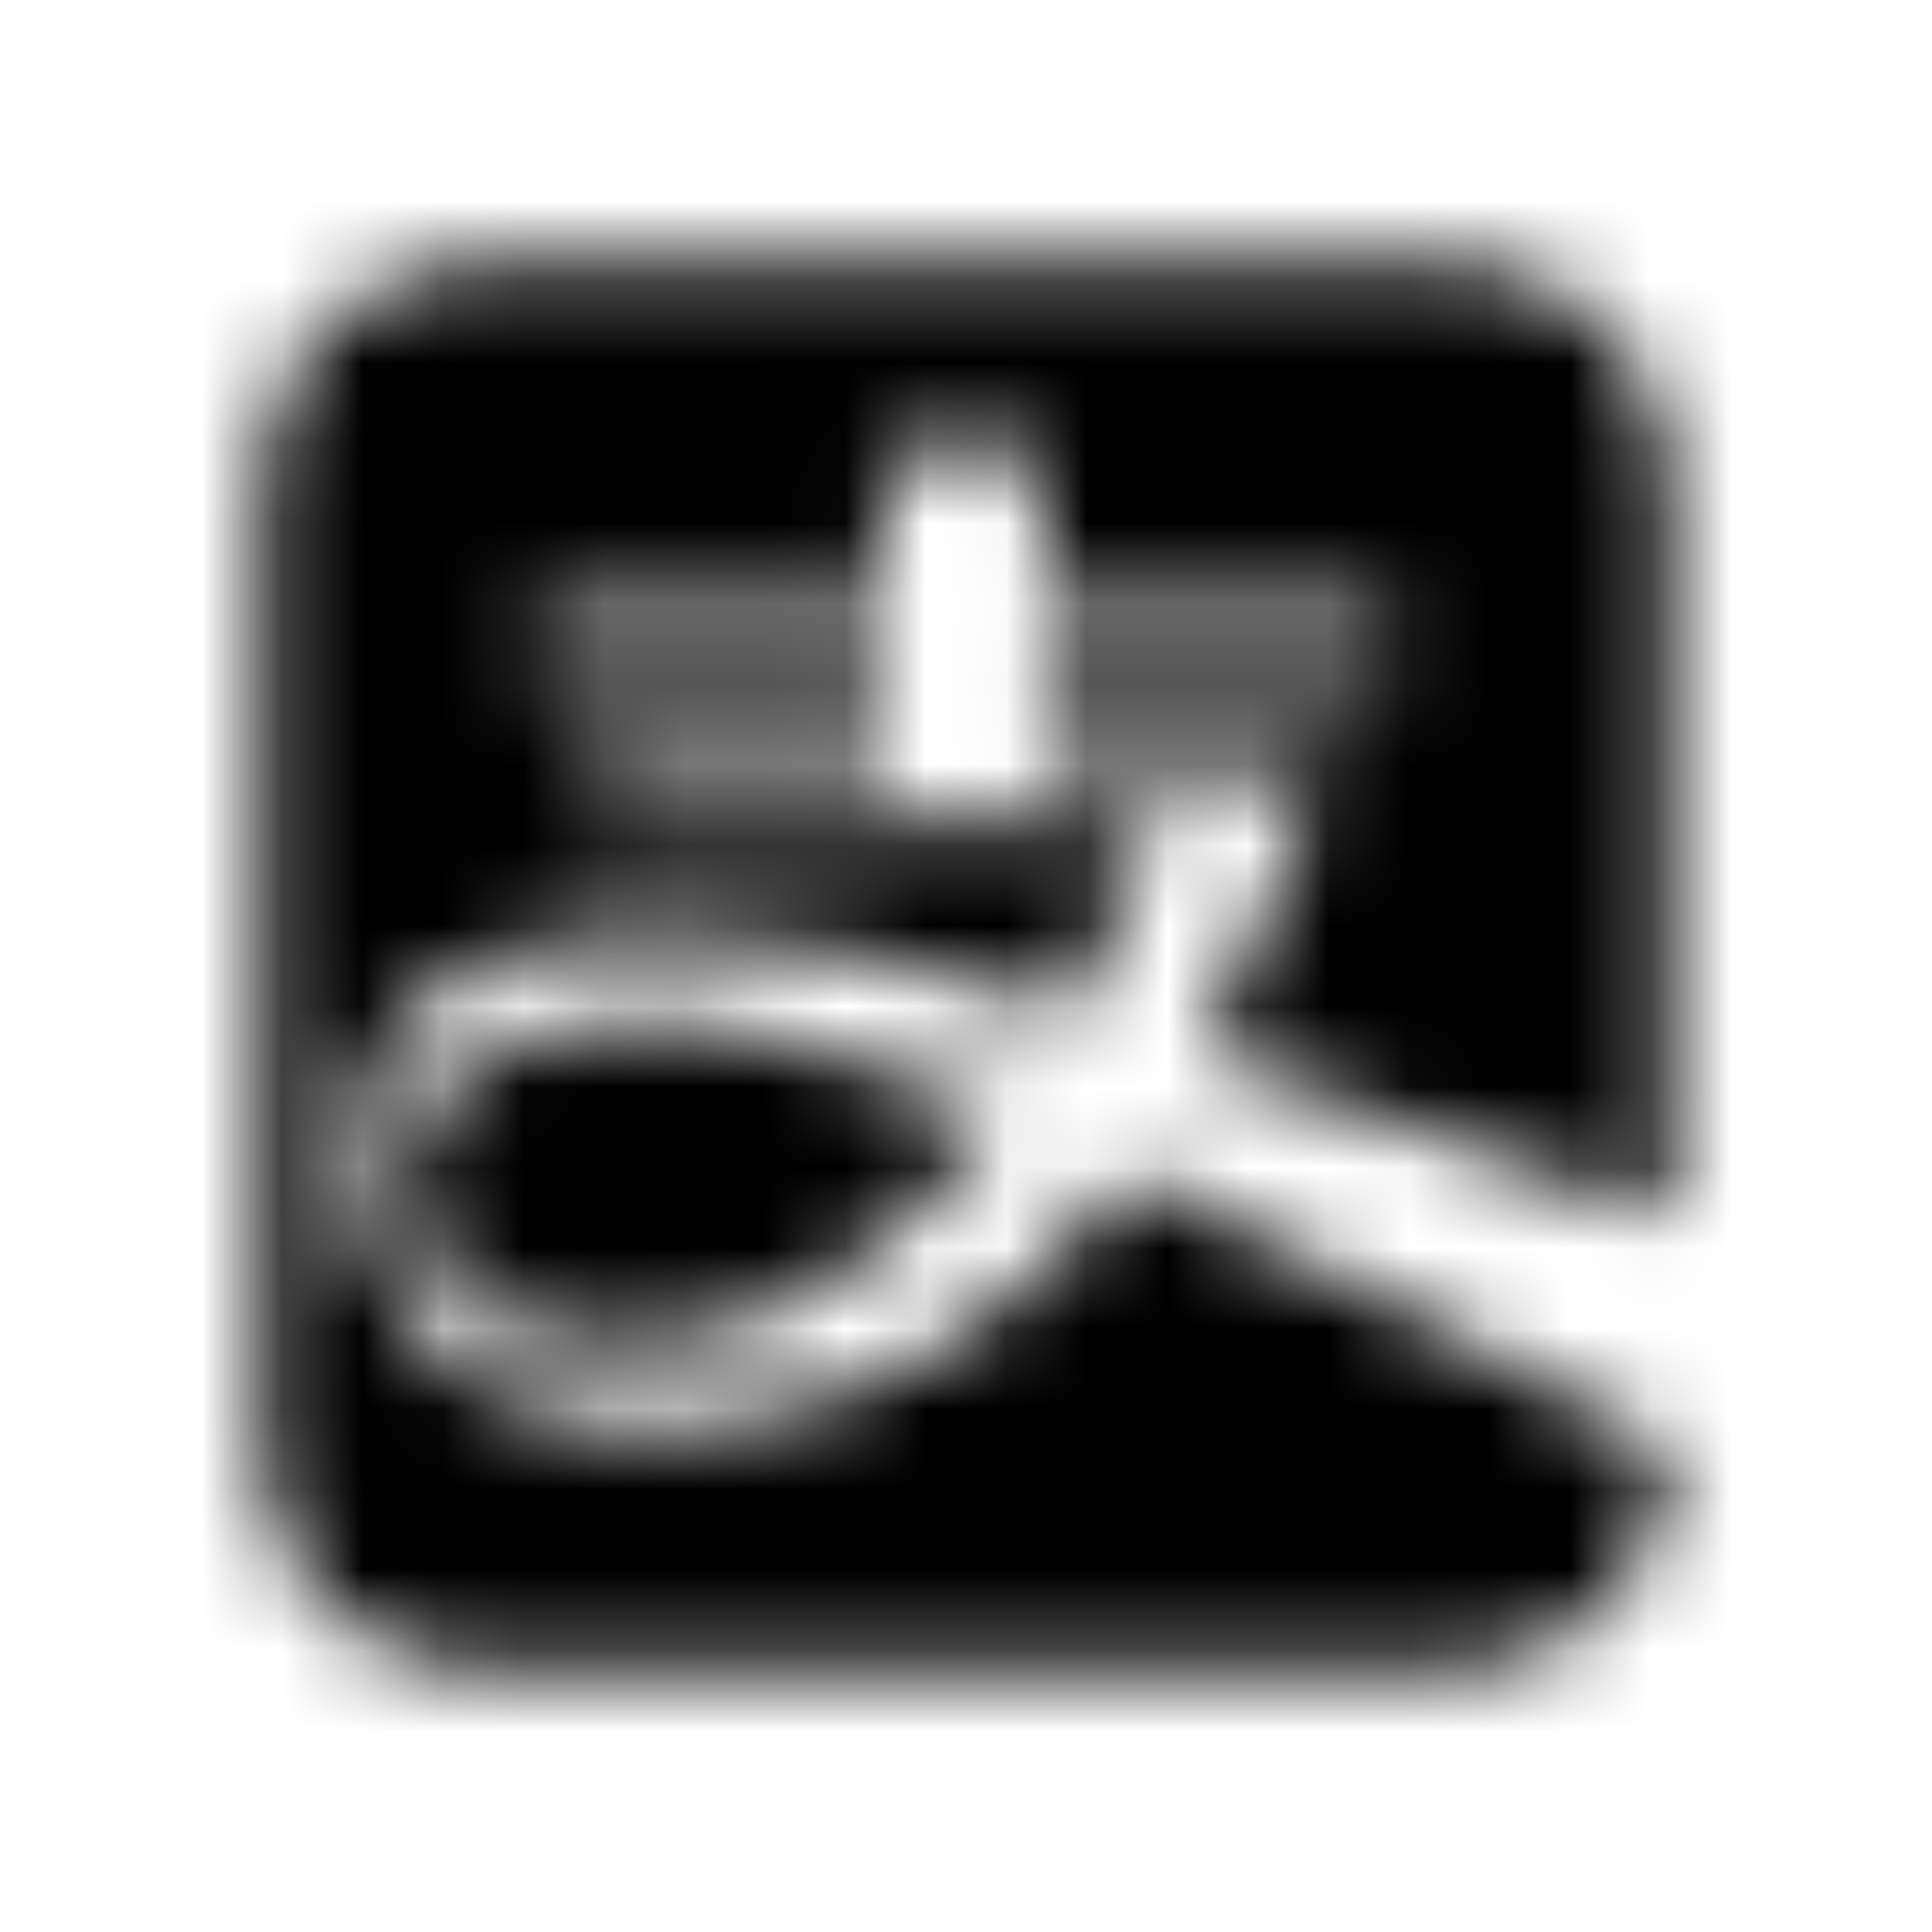 <?xml version="1.0" encoding="UTF-8"?>
<svg width="24px" height="24px" viewBox="0 0 24 24" version="1.1" xmlns="http://www.w3.org/2000/svg" xmlns:xlink="http://www.w3.org/1999/xlink">
    <!-- Generator: Sketch 52.5 (67469) - http://www.bohemiancoding.com/sketch -->
    <title>alipay</title>
    <desc>Created with Sketch.</desc>
    <defs>
        <path d="M18.005,3.25 L5.995,3.25 C4.477,3.25 3.25,4.477 3.25,5.995 L3.25,18.005 C3.25,19.523 4.477,20.75 5.995,20.75 L18.005,20.75 C19.51,20.75 20.73,19.536 20.75,18.031 C18.955,17.03 16.43,15.674 14.047,14.577 C12.794,16.294 10.76,17.741 8.241,17.741 C5.484,17.741 4.58,15.971 4.451,14.757 C4.296,13.234 5.032,11.574 8.338,11.574 C9.72,11.574 11.438,11.974 13.304,12.549 C13.95,11.373 14.338,10.192 14.338,10.192 L7.377,10.192 L7.377,9.539 L10.973,9.539 L10.973,8.319 L6.698,8.319 L6.698,7.577 L10.973,7.577 L10.973,5.607 L12.963,5.607 L12.963,7.577 L17.238,7.577 L17.238,8.319 L12.962,8.319 L12.962,9.539 L16.43,9.539 C16.43,9.539 15.836,11.361 14.932,13.091 C16.843,13.743 18.838,14.499 20.737,15.151 L20.737,5.995 C20.743,4.483 19.517,3.25 18.005,3.25 Z M5.097,14.615 C5.136,15.403 5.497,16.714 7.829,16.714 C9.862,16.714 11.445,15.164 12.433,13.866 C10.689,13.137 9.133,12.639 8.158,12.639 C5.523,12.639 5.058,13.931 5.097,14.615 Z" id="path-1"></path>
    </defs>
    <g id="alipay" stroke="none" stroke-width="1" fill="none" fill-rule="evenodd">
        <mask id="mask-2" fill="white">
            <use xlink:href="#path-1"></use>
        </mask>
        <g fill-rule="nonzero"></g>
        <g id="🎨-color" mask="url(#mask-2)" fill="#000000">
            <rect id="🎨-Color" x="0" y="0" width="24" height="24"></rect>
        </g>
    </g>
</svg>